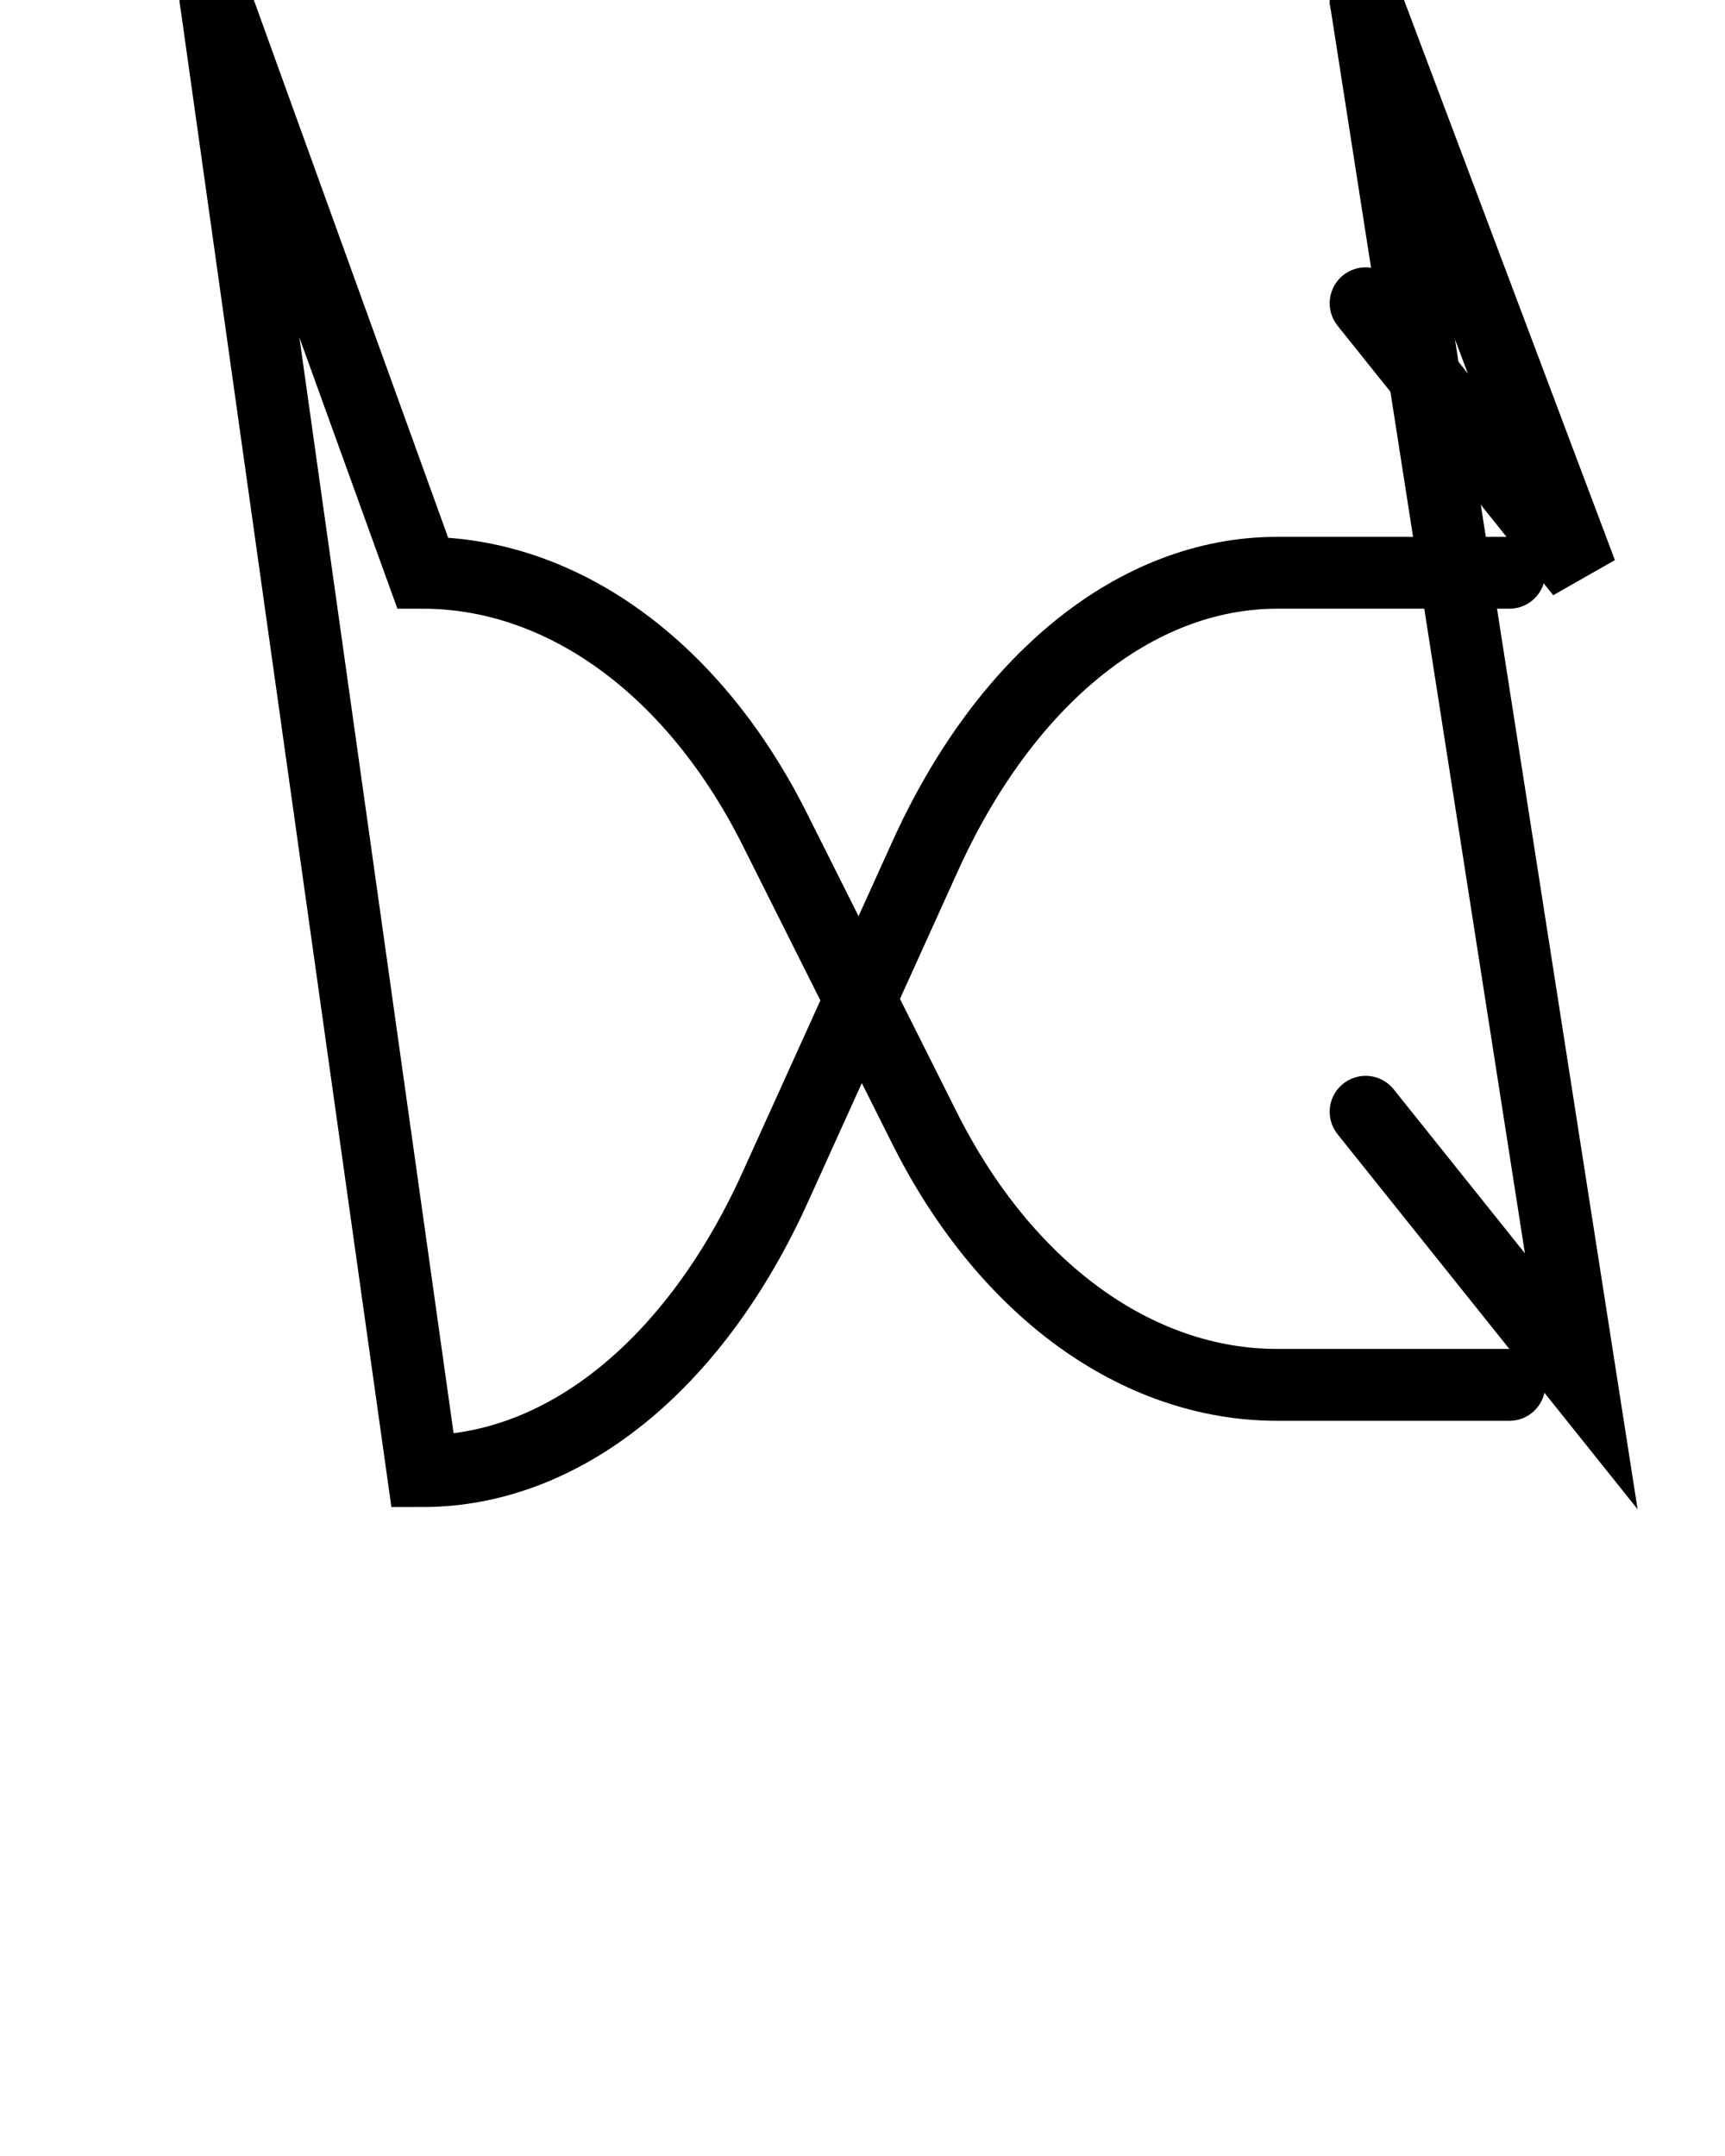 <svg width="24" height="30" viewBox="0 0 24 30" fill="none" xmlns="http://www.w3.org/2000/svg" xmlns:xlink="http://www.w3.org/1999/xlink">
	<desc>
			Created with Pixso.
	</desc>
	<defs/>
	<path id="Oval 4" d="M21 19.27L17.77 19.27C15.81 19.27 13.98 17.93 12.86 15.69L10.79 11.56C9.67 9.31 7.84 7.97 5.88 7.97L3 " stroke="#000000" stroke-opacity="1" stroke-width="1" stroke-linecap="round"/>
	<path id="Oval 4.1" d="M21 7.97L17.77 7.97C15.81 7.97 13.98 9.45 12.86 11.94L10.79 16.51C9.67 18.99 7.84 20.47 5.88 20.47L3 " stroke="#000000" stroke-opacity="1" stroke-width="1" stroke-linecap="round"/>
	<path id="Path 3" d="M19 4.22L22 7.97L19 " stroke="#000000" stroke-opacity="1" stroke-width="1" stroke-linecap="round"/>
	<path id="Path 3" d="M19 15.47L22 19.22L19 " stroke="#000000" stroke-opacity="1" stroke-width="1" stroke-linecap="round"/>
</svg>
